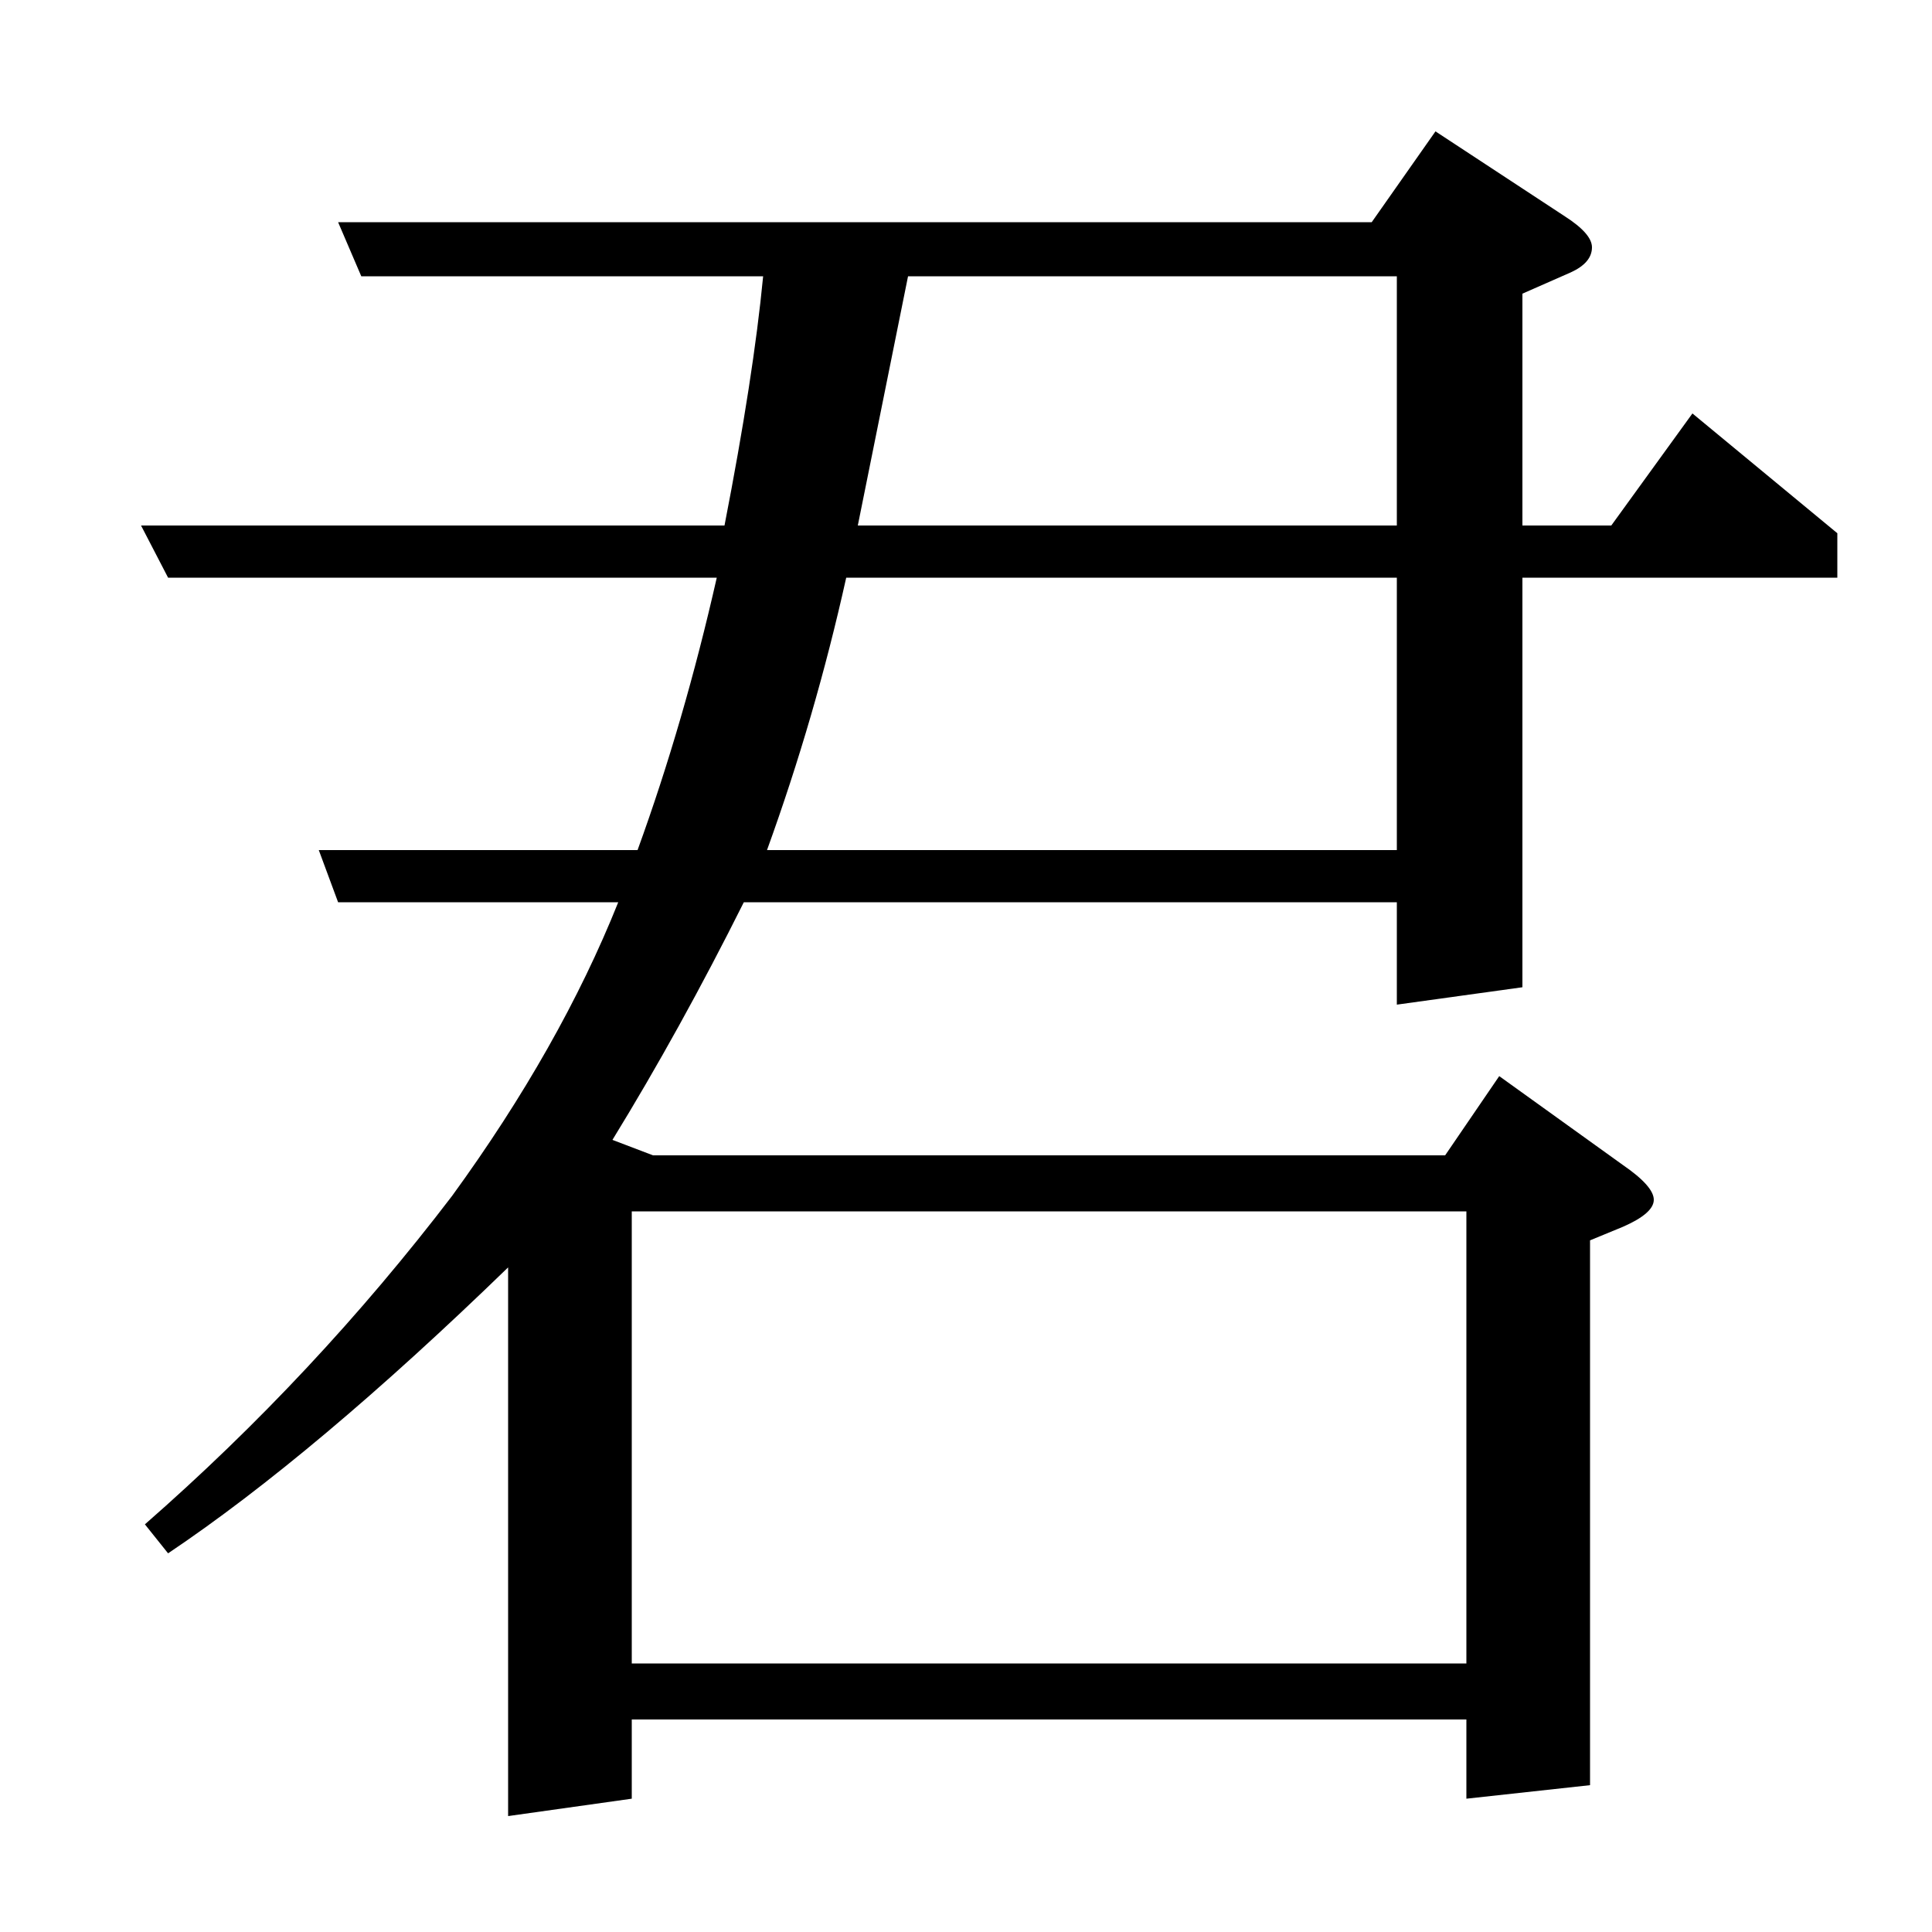 <?xml version="1.0" standalone="no"?>
<!DOCTYPE svg PUBLIC "-//W3C//DTD SVG 1.1//EN" "http://www.w3.org/Graphics/SVG/1.1/DTD/svg11.dtd" >
<svg xmlns="http://www.w3.org/2000/svg" xmlns:xlink="http://www.w3.org/1999/xlink" version="1.1" viewBox="0 -120 1000 1000">
  <g transform="matrix(1 0 0 -1 0 880)">
   <path fill="currentColor"
d="M75 211q88 77 159 170q56 77 86 152h-145l-10 27h165q24 66 41 141h-284l-14 27h302q15 77 20 129h-208l-12 28h535l33 47l67 -44q14 -9 14 -16q0 -8 -11 -13l-25 -11v-120h46l42 58l75 -62v-23h-163v-212l-65 -9v53h-338q-33 -66 -68 -123l21 -8h410l28 41l64 -46
q16 -11 16 -18t-16 -14l-17 -7v-282l-64 -7v41h-432v-41l-64 -9v284q-100 -97 -176 -148zM327 373v-234h432v234h-432zM438 701q-16 -72 -41 -141h326v141h-285zM470 857l-26 -129h279v129h-253z" />
  </g>

</svg>
